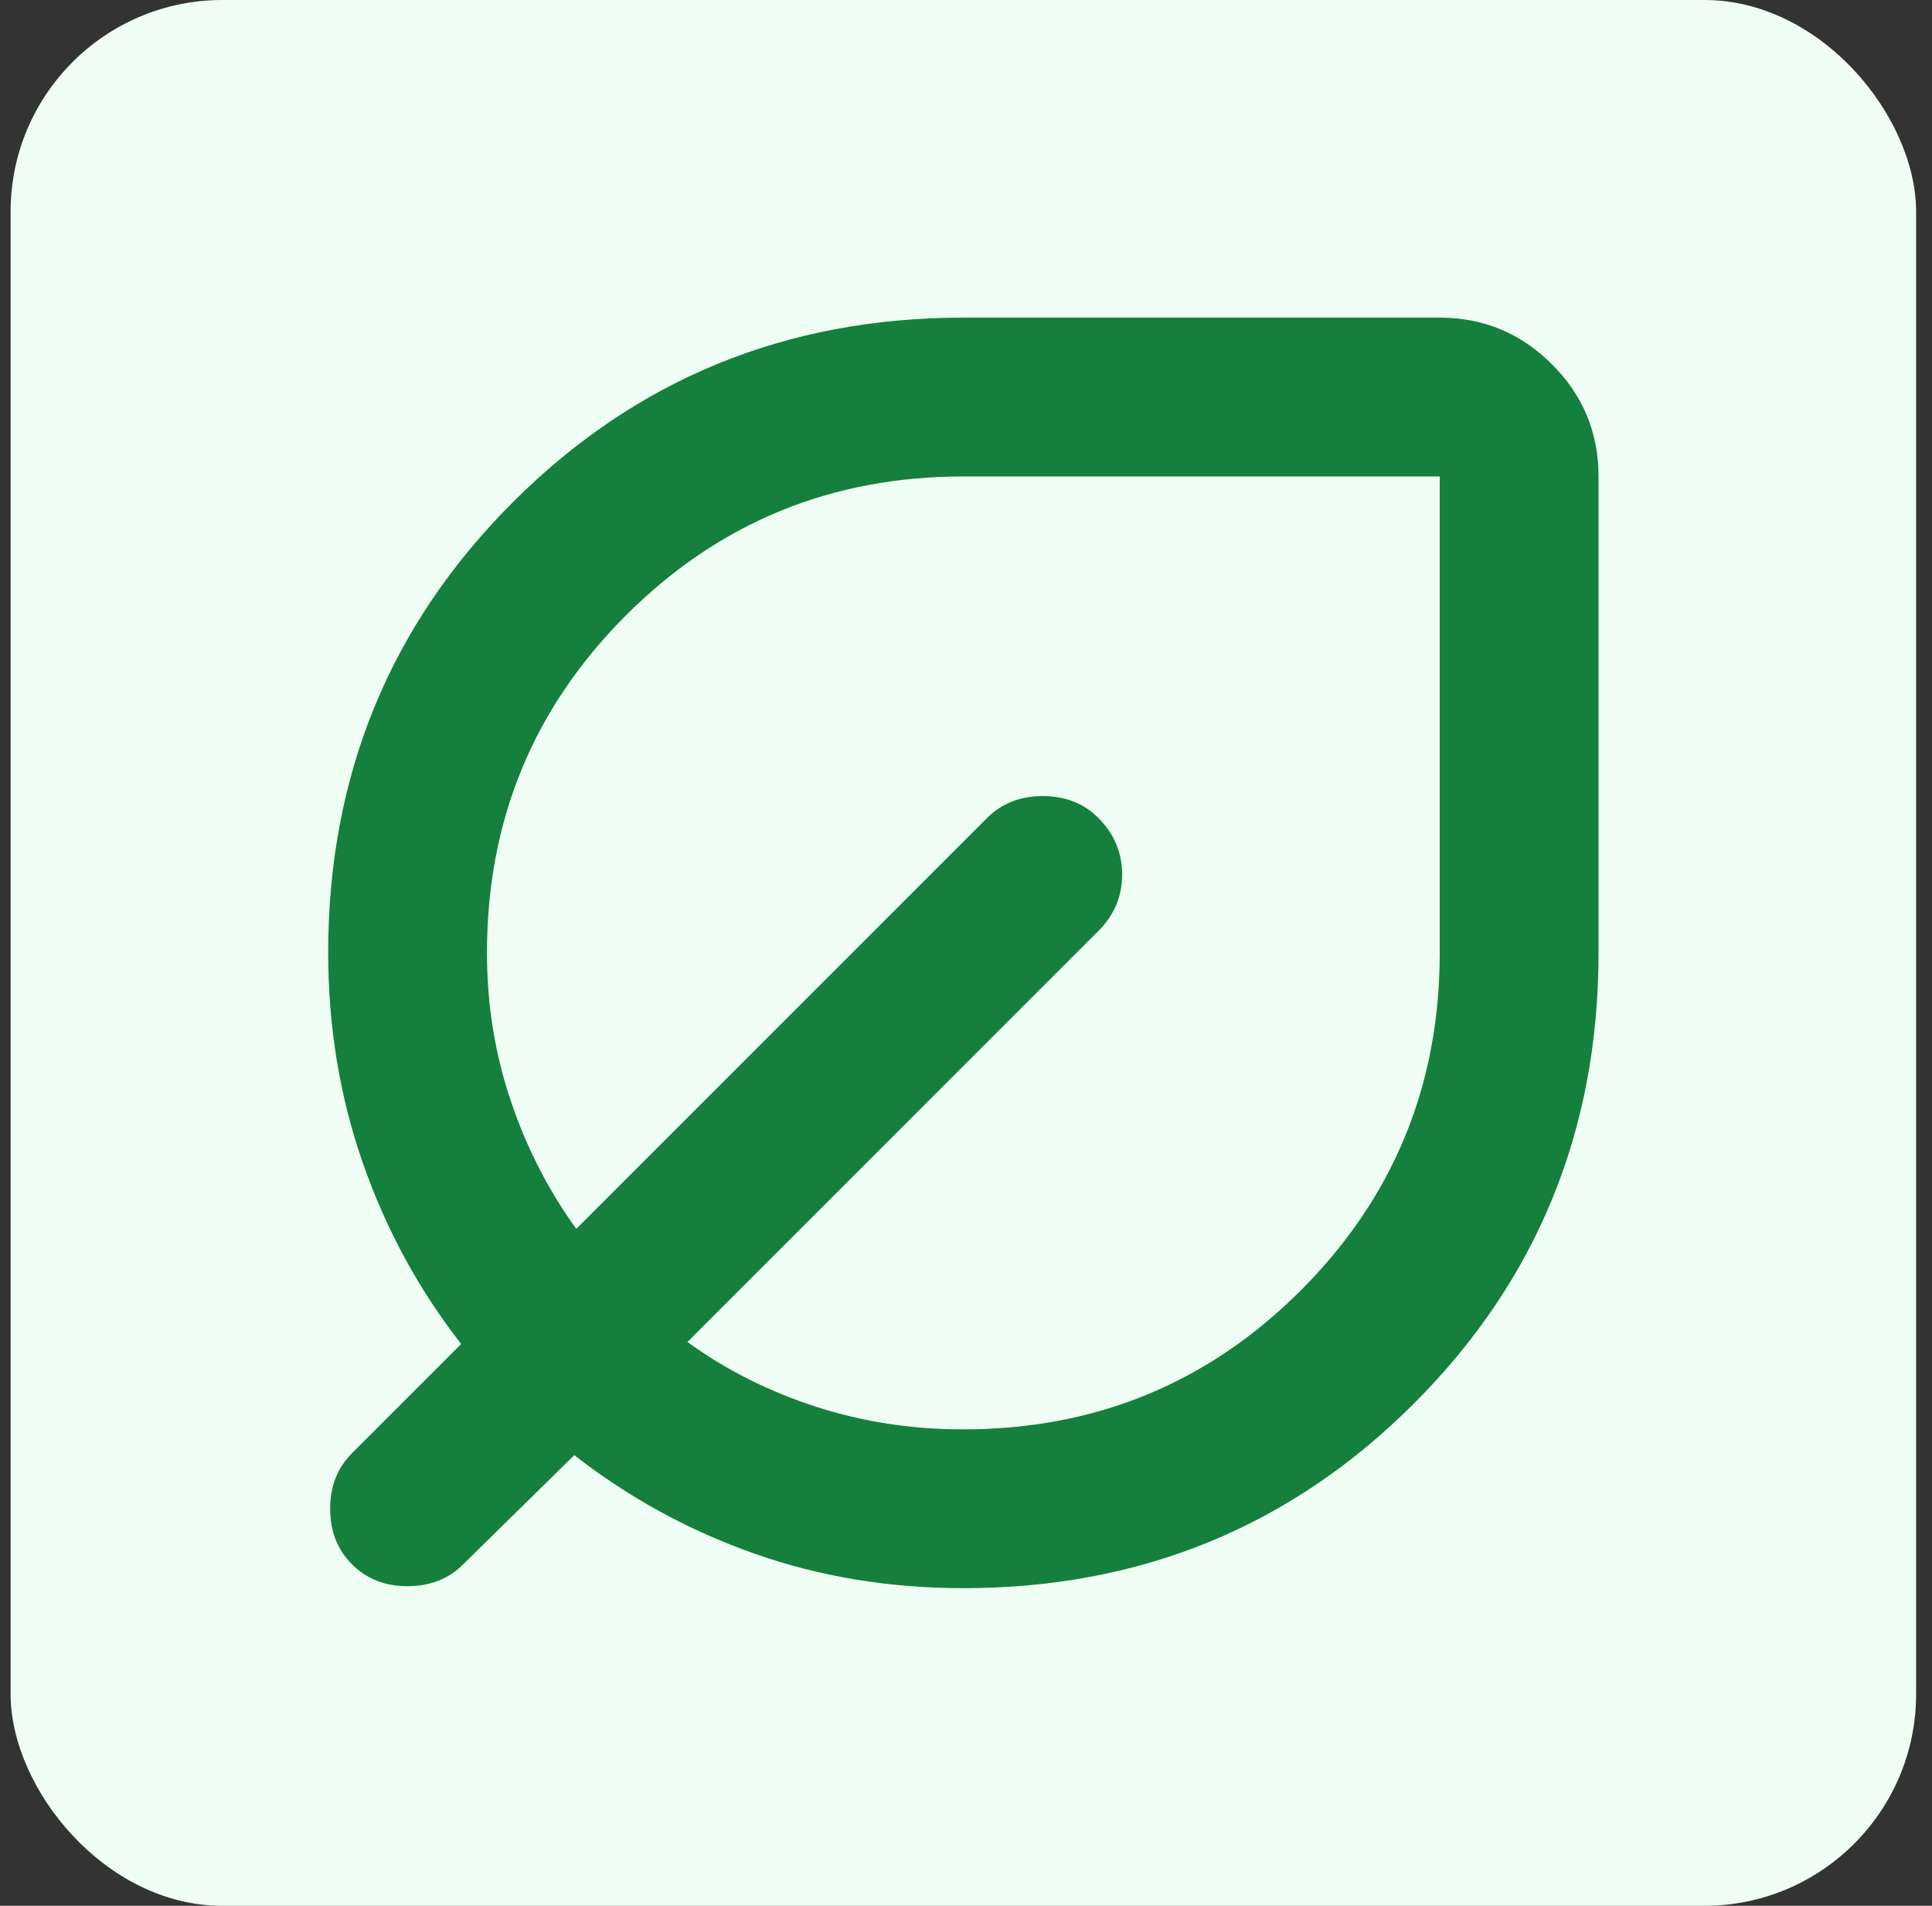 <svg width="73" height="72" viewBox="0 0 73 72" fill="none" xmlns="http://www.w3.org/2000/svg">
<rect x="0" y="0" width="73" height="72" fill="#333333" stroke="none"/>
<rect x="0.4" width="72" height="72" rx="8" fill="#F0FDF4"/>
<path d="M36.4 60C33.6 60 30.963 59.563 28.489 58.689C26.015 57.815 23.752 56.577 21.7 54.975L17.5 59.1C16.95 59.65 16.25 59.925 15.4 59.925C14.55 59.925 13.85 59.65 13.3 59.1C12.75 58.55 12.475 57.85 12.475 57C12.475 56.15 12.75 55.45 13.3 54.9L17.425 50.775C15.825 48.725 14.588 46.45 13.714 43.95C12.84 41.45 12.402 38.8 12.4 36C12.4 29.3 14.725 23.625 19.375 18.975C24.025 14.325 29.7 12 36.4 12H54.4C56.05 12 57.463 12.587 58.639 13.761C59.815 14.935 60.402 16.348 60.4 18V36C60.4 42.7 58.075 48.375 53.425 53.025C48.775 57.675 43.1 60 36.4 60ZM36.4 54C41.4 54 45.65 52.25 49.15 48.75C52.65 45.25 54.4 41 54.4 36V18H36.4C31.4 18 27.15 19.75 23.65 23.25C20.15 26.75 18.4 31 18.4 36C18.4 37.95 18.7 39.813 19.3 41.589C19.9 43.365 20.725 44.977 21.775 46.425L37.3 30.9C37.85 30.35 38.55 30.075 39.4 30.075C40.25 30.075 40.95 30.35 41.5 30.9C42.1 31.5 42.4 32.213 42.4 33.039C42.4 33.865 42.1 34.577 41.5 35.175L25.975 50.7C27.425 51.75 29.038 52.563 30.814 53.139C32.59 53.715 34.452 54.002 36.4 54Z" fill="#15803D"/>
</svg>
